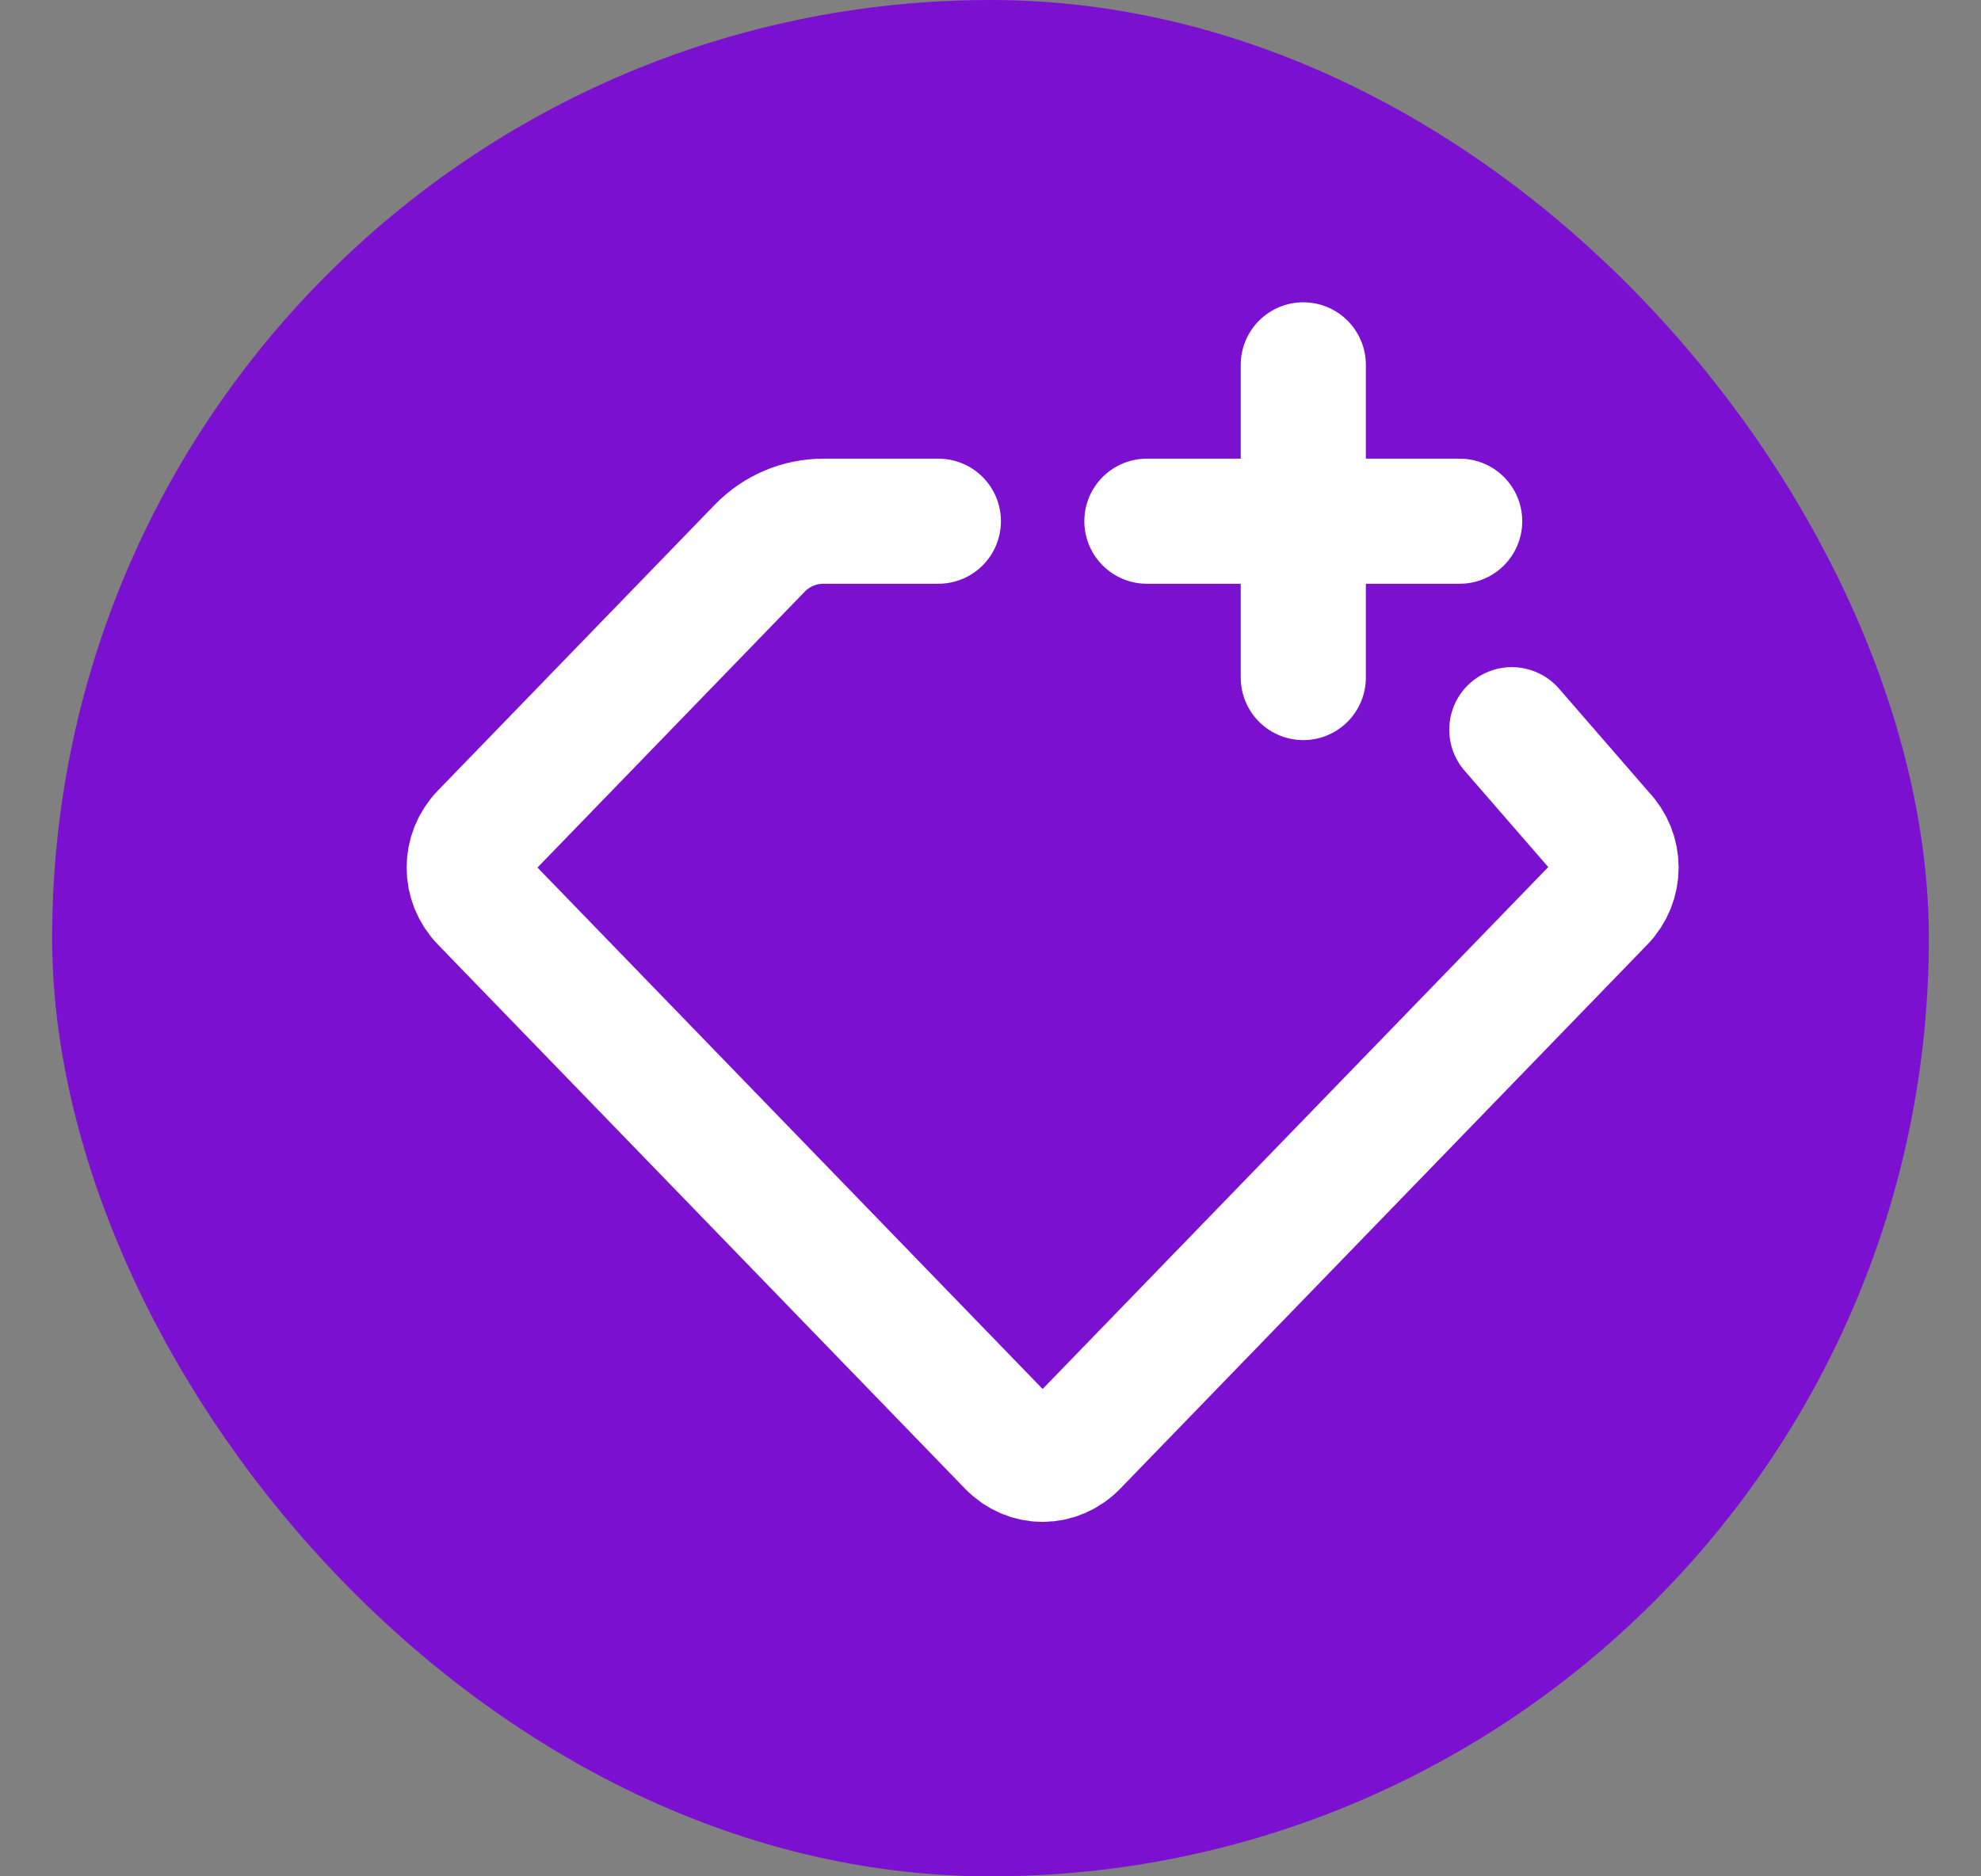 <svg width="19" height="18" viewBox="0 0 19 18" fill="none" xmlns="http://www.w3.org/2000/svg">
<rect x="0" y="0" width="19" height="18" fill="#808080" stroke="none"/>
<rect x="0.5" width="18" height="18" rx="9" fill="#7C10D1"/>
<path d="M9 5H7.9C7.669 5 7.45 5.091 7.286 5.26L4.632 8C4.456 8.181 4.456 8.464 4.632 8.645L9.687 13.864C9.863 14.045 10.137 14.045 10.313 13.864L15.368 8.645C15.544 8.464 15.544 8.181 15.368 8L14.5 7" stroke="white" stroke-width="1.2" stroke-miterlimit="10" stroke-linecap="round"/>
<path d="M12.5 3.5V6.5" stroke="white" stroke-width="1.2" stroke-miterlimit="10" stroke-linecap="round" stroke-linejoin="round"/>
<path d="M14 5H11" stroke="white" stroke-width="1.2" stroke-miterlimit="10" stroke-linecap="round" stroke-linejoin="round"/>
</svg>
